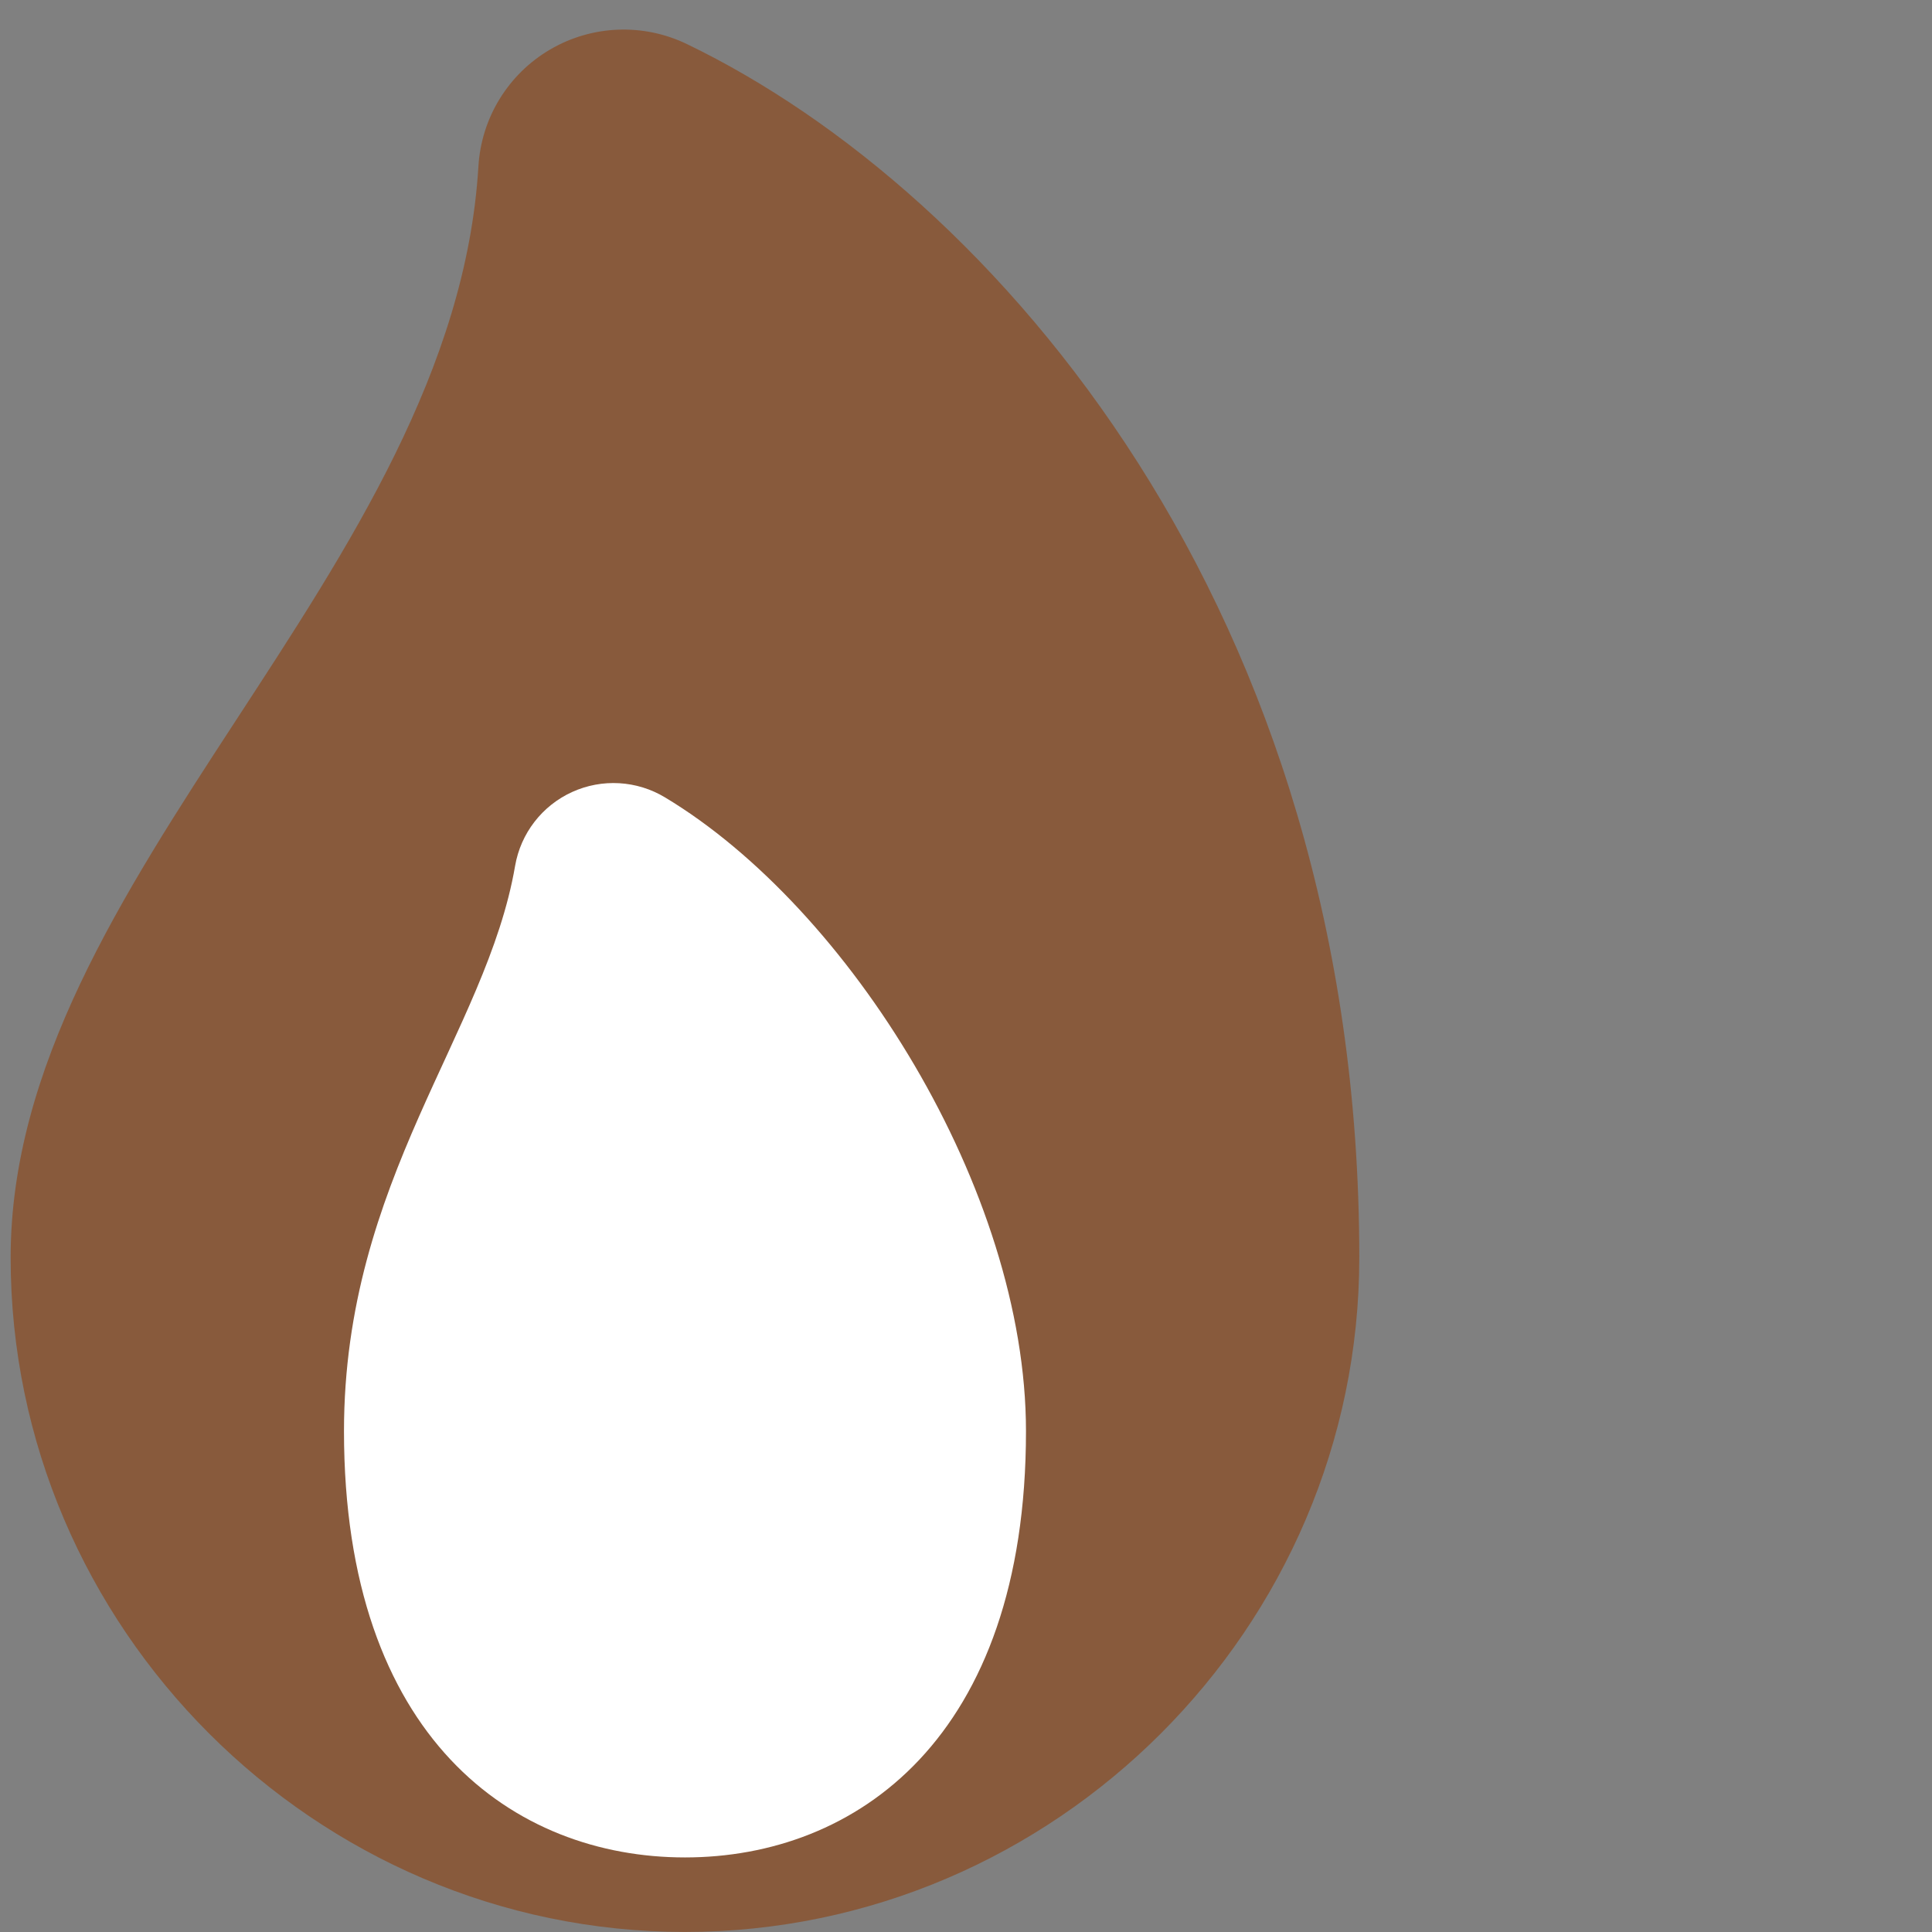 <?xml version="1.0" encoding="UTF-8" standalone="no"?>
<!DOCTYPE svg PUBLIC "-//W3C//DTD SVG 1.1//EN" "http://www.w3.org/Graphics/SVG/1.1/DTD/svg11.dtd">
<svg width="100%" height="100%" viewBox="0 0 512 512" version="1.1" xmlns="http://www.w3.org/2000/svg" xmlns:xlink="http://www.w3.org/1999/xlink" xml:space="preserve" xmlns:serif="http://www.serif.com/" style="fill-rule:evenodd;clip-rule:evenodd;stroke-linejoin:round;stroke-miterlimit:2;">
    <rect x="0" y="0" width="512" height="512" fill="#808080" stroke="none"/>
    <g transform="matrix(1.241,0,0,1.241,-136.173,-63.838)">
        <path d="M112,320C112,238.744 206.661,173.519 211.892,86.973C212.507,76.62 218.249,67.257 227.199,62.015C236.148,56.773 247.123,56.343 256.455,60.87C321.889,92.446 400,181.426 400,320C400,398.996 334.996,464 256,464C177.004,464 112,398.996 112,320Z" style="fill:rgb(144,57,0);fill-opacity:0.53;fill-rule:nonzero;"/>
    </g>
    <g transform="matrix(1.412,0,0,1.412,-179.944,-140.338)">
        <path d="M320,368C320,425.71 288,448 256,448C224,448 192,425.71 192,368C192,320.824 218.73,293.308 224.118,261.89C225.174,255.794 229.172,250.612 234.802,248.044C240.431,245.476 246.965,245.854 252.261,249.053C286.837,269.824 320,322.775 320,368Z" style="fill:white;fill-rule:nonzero;"/>
    </g>
</svg>
